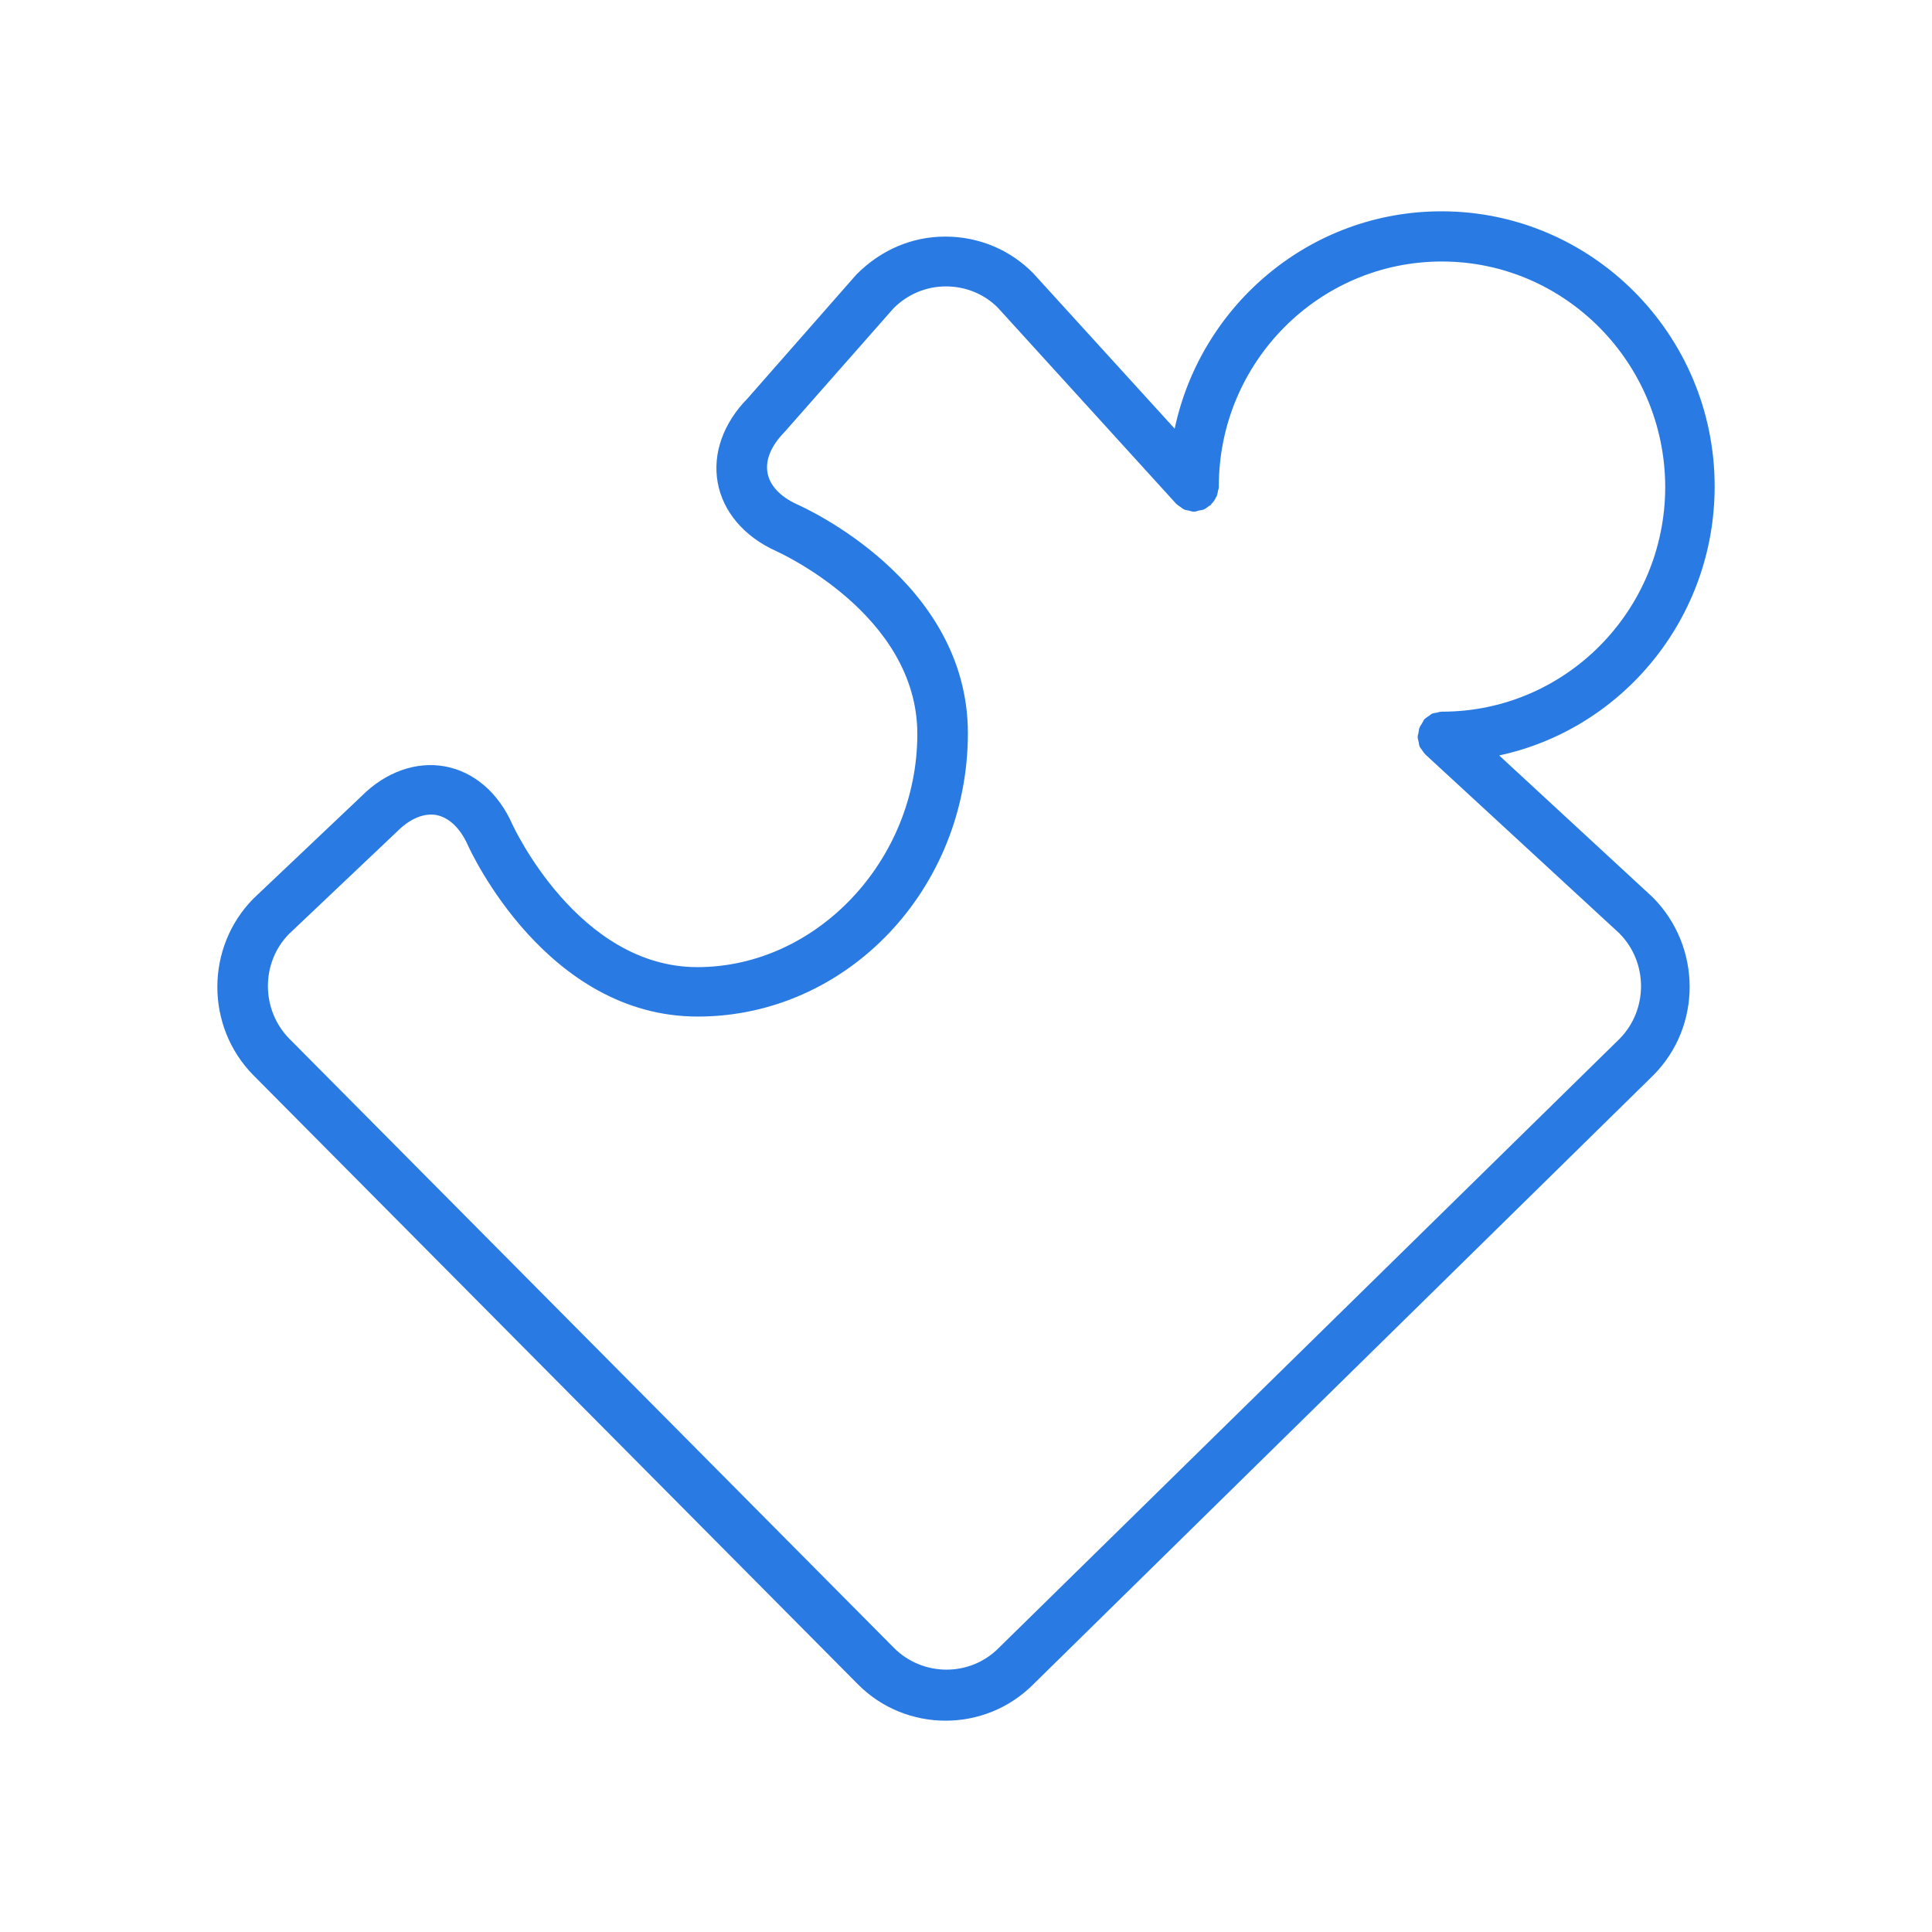 <?xml version="1.0" encoding="UTF-8" standalone="no"?>
<!DOCTYPE svg PUBLIC "-//W3C//DTD SVG 1.1//EN" "http://www.w3.org/Graphics/SVG/1.1/DTD/svg11.dtd">
<svg width="100%" height="100%" viewBox="0 0 512 512" version="1.1" xmlns="http://www.w3.org/2000/svg" xmlns:xlink="http://www.w3.org/1999/xlink" xml:space="preserve" xmlns:serif="http://www.serif.com/" style="fill-rule:evenodd;clip-rule:evenodd;stroke-linejoin:round;stroke-miterlimit:2;">
    <path d="M397.3,200.2L438,237.8C451,250.9 451,272 438.2,284.9L273.8,446.4C267.4,452.8 259,456 250.6,456C242.2,456 233.7,452.8 227.3,446.3L67.2,285C54.4,272.1 54.4,251 67.2,238.1L95.9,210.9C102.2,204.6 110.3,201.7 117.9,203.1C125.6,204.5 132.1,210.1 135.8,218.5C136,218.9 153.2,256.3 184.8,256.3C216.4,256.3 243.1,228 243.1,194.5C243.1,162.7 206,146.2 205.6,146C197.2,142.2 191.6,135.6 190.2,127.9C188.8,120.2 191.7,112.1 198.1,105.6L227,72.7C233.5,66.2 241.7,62.7 250.5,62.7C259.3,62.7 267.6,66.1 273.8,72.4L311.3,113.6C318.3,80.7 347.3,56 382,56C421.9,56 454.4,88.7 454.4,128.9C454.4,163.9 429.9,193.2 397.3,200.2ZM382.1,69.3C349.5,69.3 323,96 323,128.9L323,129.1C323,129.4 322.9,129.7 322.8,130C322.7,130.6 322.6,131.1 322.4,131.6C322.3,131.7 322.2,131.8 322.2,131.9C321.9,132.6 321.4,133.2 320.9,133.7L320.9,133.8C320.8,133.9 320.6,134 320.4,134.1C319.9,134.5 319.4,134.9 318.8,135.1C318.4,135.2 318.1,135.2 317.7,135.3C317.3,135.4 316.9,135.6 316.5,135.6L316.3,135.6C315.9,135.6 315.5,135.4 315,135.3C314.6,135.2 314.2,135.2 313.8,135C313.5,134.9 313.2,134.6 312.9,134.4C312.5,134.1 312.1,133.9 311.7,133.5L311.6,133.4L264.4,81.5C260.9,78 256,75.9 250.7,75.9C245.4,75.9 240.5,78 236.8,81.7L207.9,114.5C204.3,118.2 202.8,121.9 203.4,125.3C204,128.7 206.8,131.6 211.1,133.6C212.9,134.4 256.5,153.8 256.5,194.3C256.5,235.7 224.4,269.4 184.9,269.4C144.8,269.4 124.7,225.6 123.9,223.8C121.9,219.4 119,216.7 115.7,216C112.4,215.4 108.7,216.9 105.3,220.3L76.6,247.5C69.1,255.1 69.1,267.7 76.8,275.4L236.9,436.7C244.6,444.4 257.1,444.4 264.7,436.7L429.2,275.3C436.8,267.6 436.8,255 429.1,247.3L377.8,200C377.8,200 377.8,199.9 377.7,199.9C377.3,199.5 377.1,199.1 376.8,198.7C376.6,198.4 376.3,198.1 376.2,197.8C376.1,197.5 376,197.1 376,196.8C375.9,196.3 375.7,195.8 375.7,195.3L375.7,195.2C375.7,194.9 375.8,194.6 375.9,194.3C376,193.8 376,193.3 376.2,192.8C376.4,192.3 376.7,192 376.9,191.6C377.1,191.3 377.2,191 377.4,190.7L377.5,190.6C377.9,190.2 378.3,190 378.7,189.7C379,189.5 379.3,189.2 379.6,189.1C379.9,189 380.3,188.9 380.6,188.9C381.1,188.8 381.6,188.6 382.1,188.6L382.2,188.6C414.8,188.6 441.3,161.9 441.3,129C441.2,96.1 414.7,69.3 382.1,69.3Z" style="fill:rgb(42,122,228);"/>
</svg>
